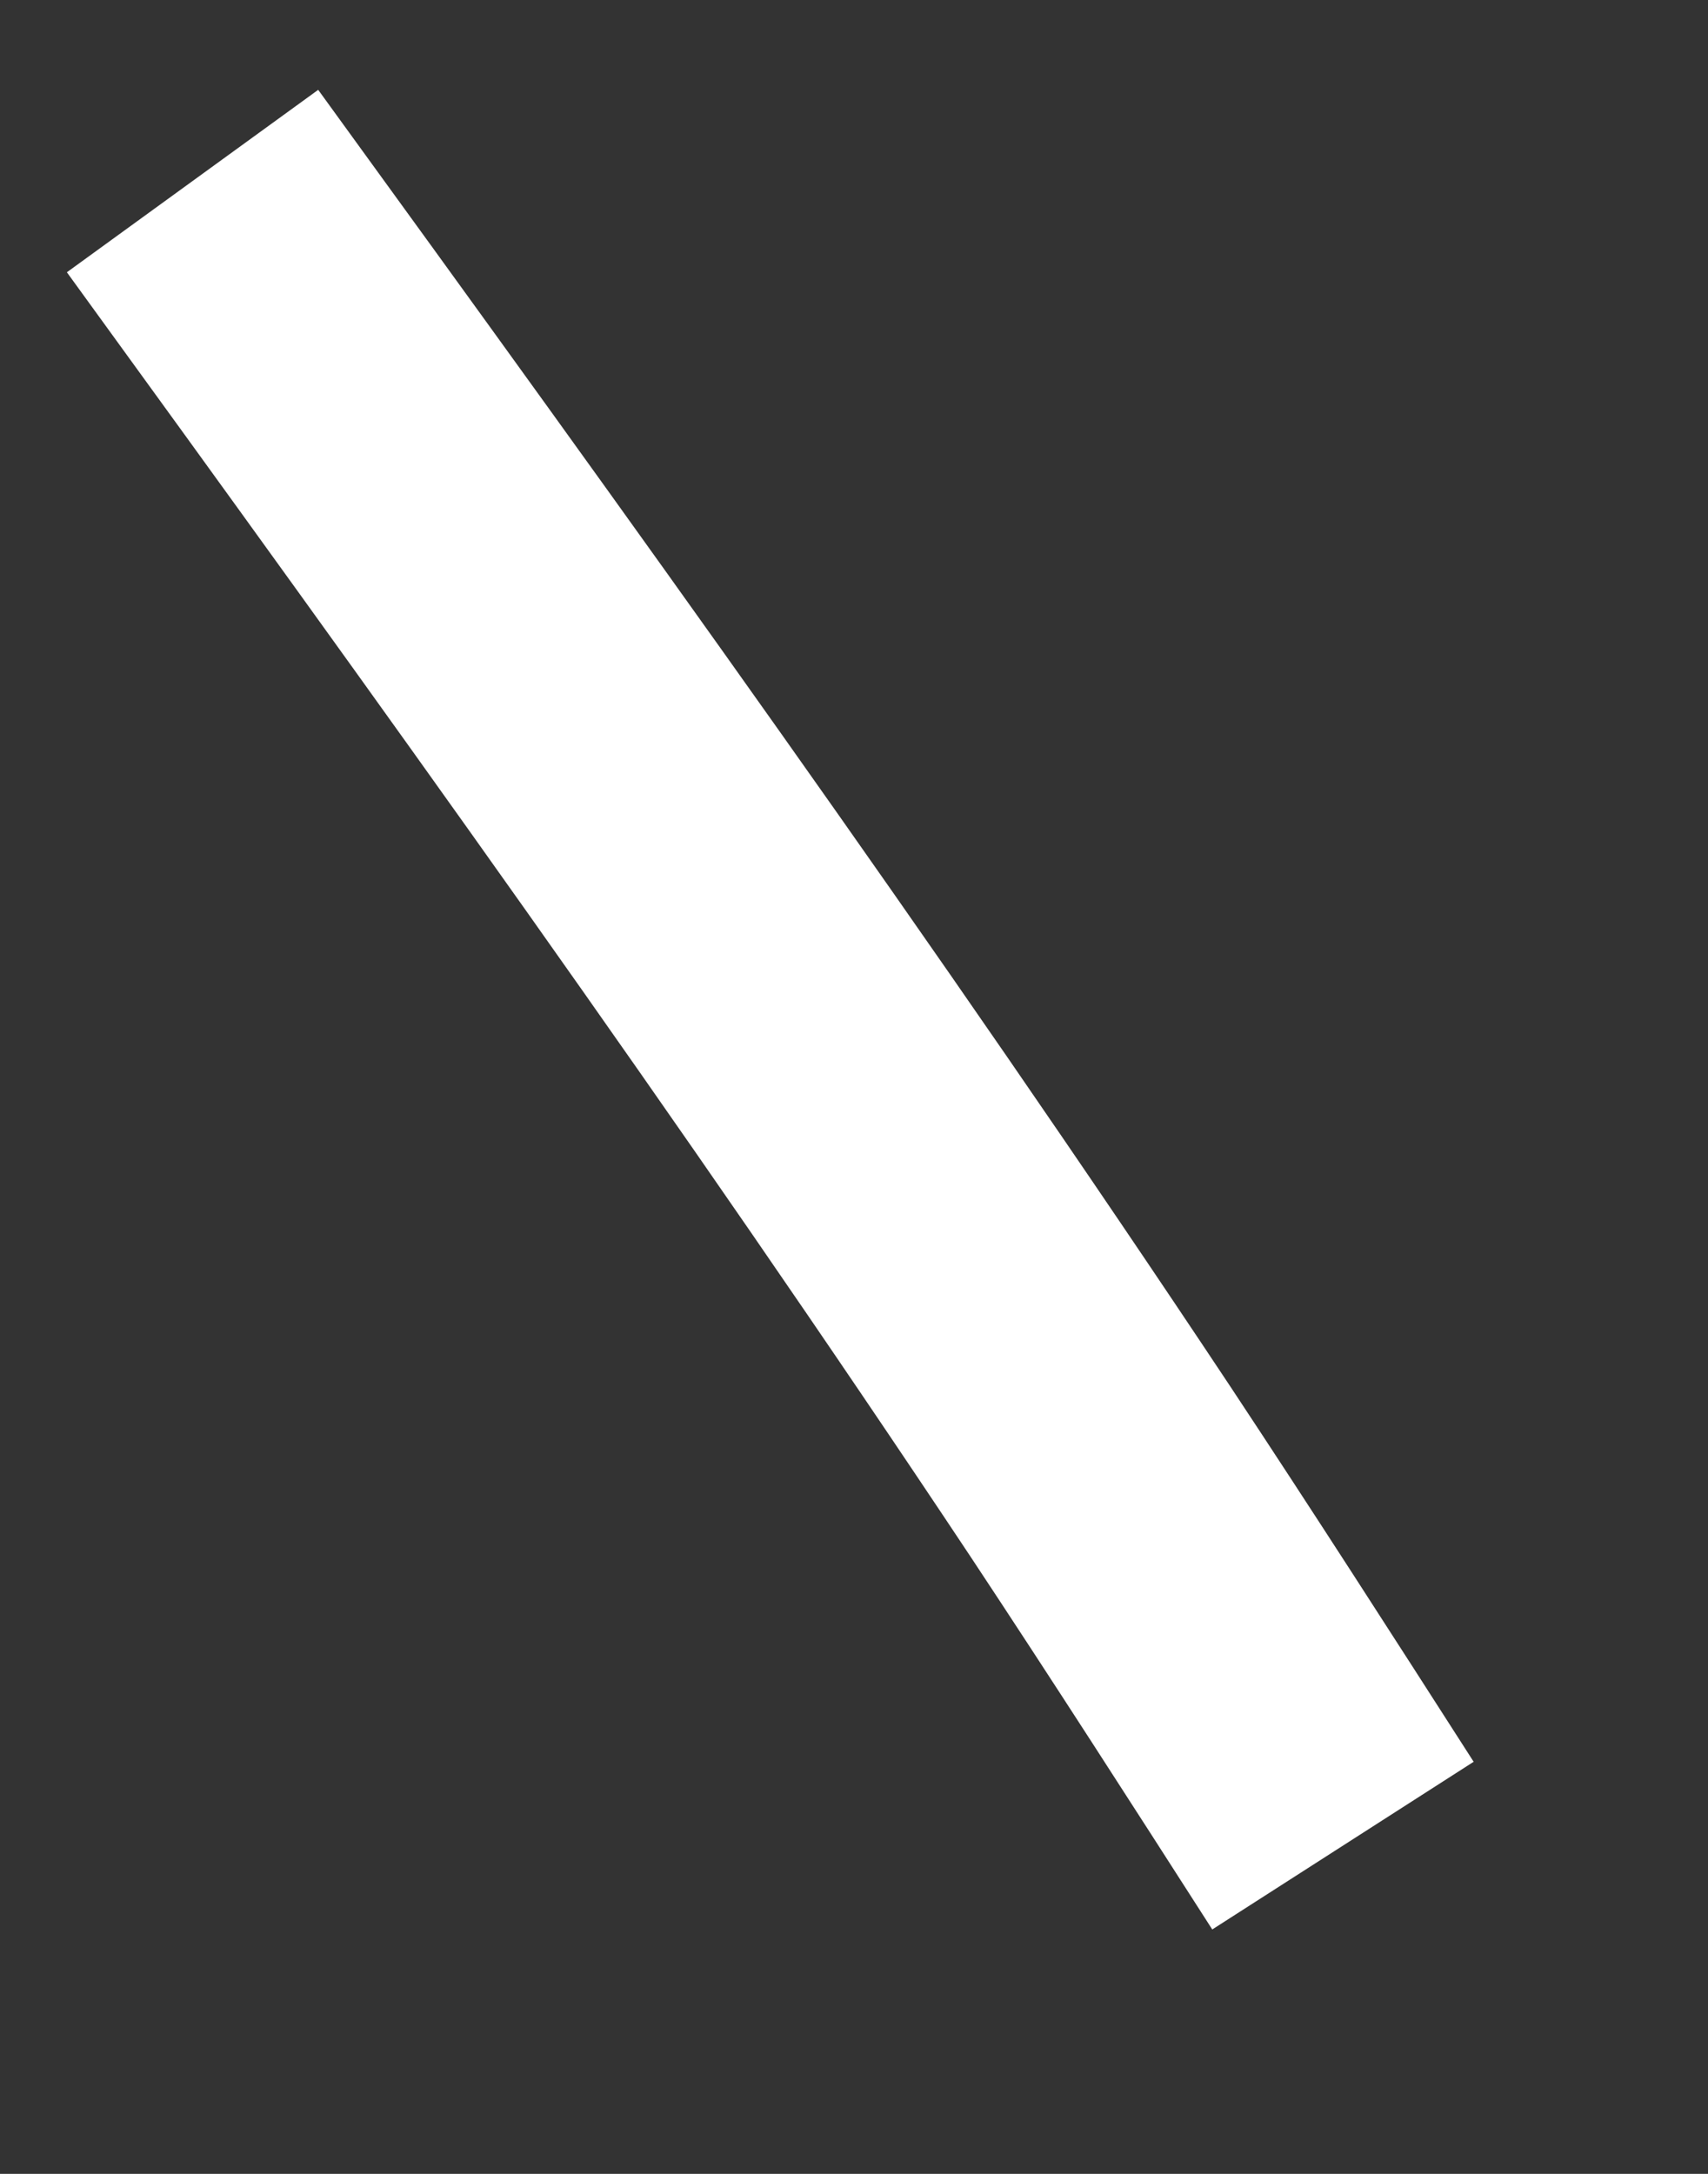 ﻿<?xml version="1.0" encoding="utf-8"?>
<svg version="1.1" xmlns:xlink="http://www.w3.org/1999/xlink" width="11px" height="14px" xmlns="http://www.w3.org/2000/svg">
  <rect width="100%" height="100%" fill="#333333" stroke="none"/>
  <g transform="matrix(1 0 0 1 -318 -11089 )">
    <path d="M 0.24 0.166  C 2.229 2.906  4.21 5.651  6.087 8.477  C 6.615 9.275  7.132 10.08  7.649 10.886  " stroke-width="2" stroke="#ffffff" fill="none" transform="matrix(1 0 0 1 319 11090 )" />
  </g>
</svg>